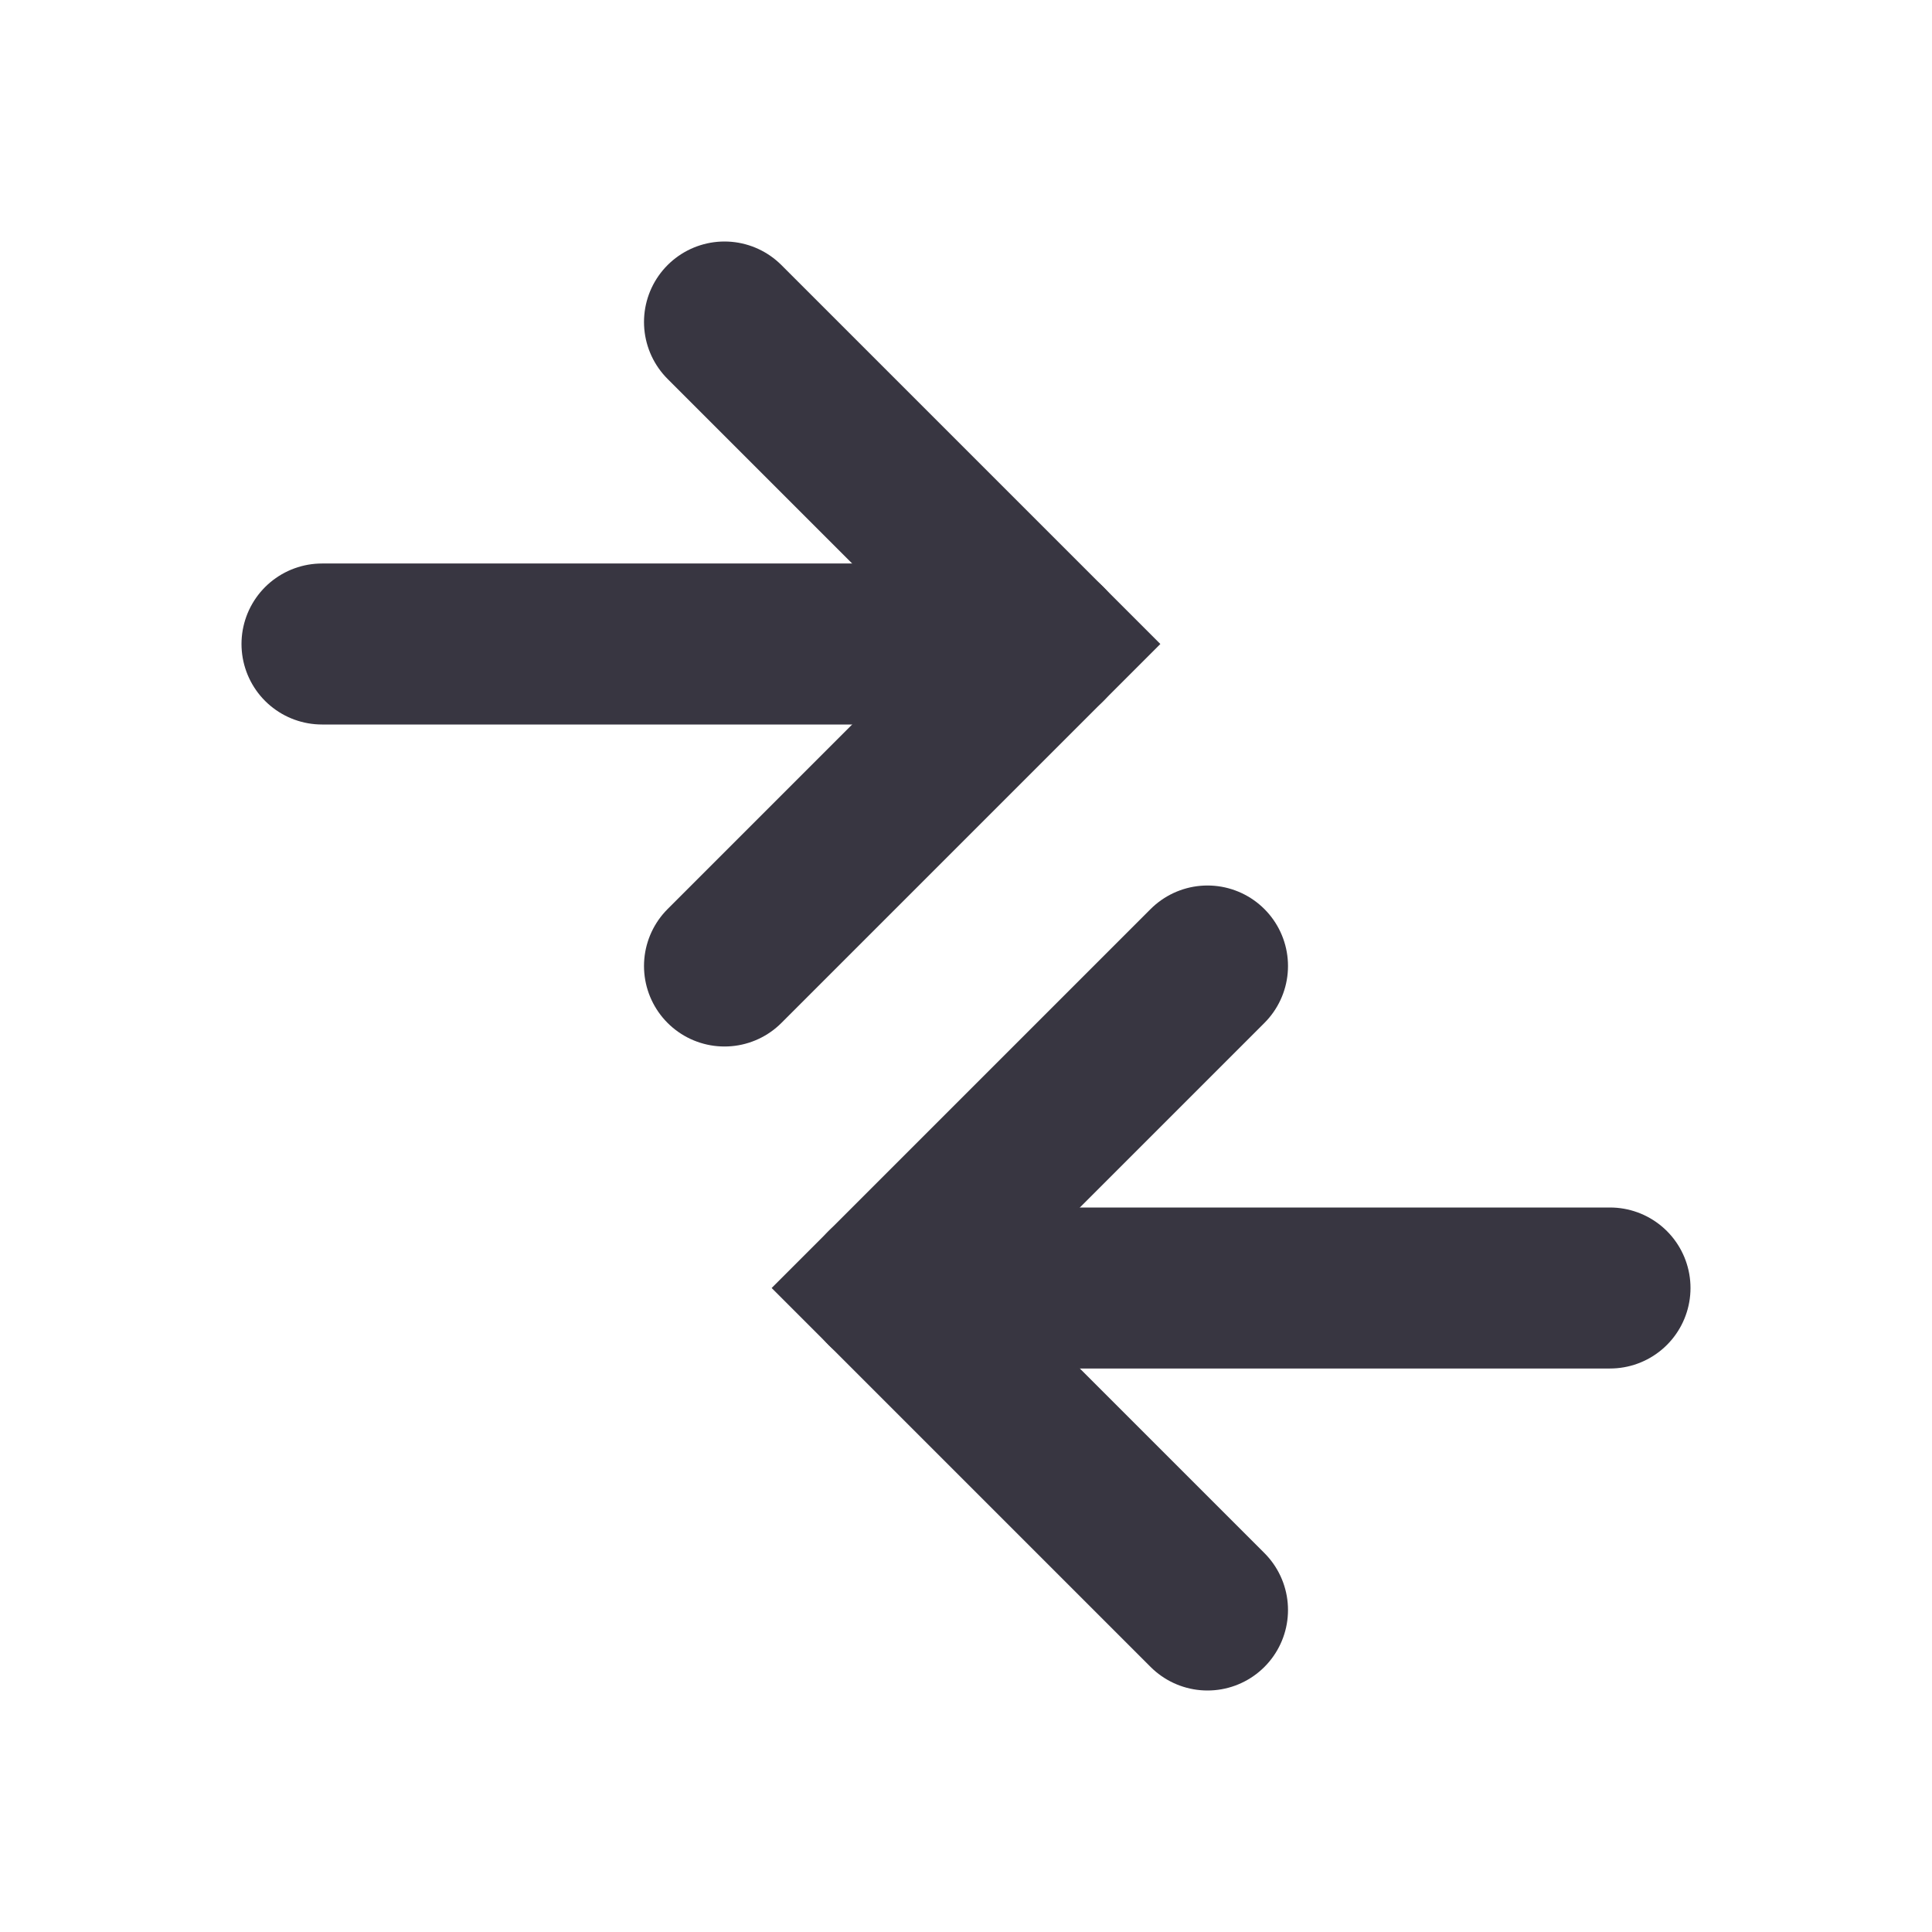 <svg width="24" height="24" viewBox="0 0 24 24" fill="none" xmlns="http://www.w3.org/2000/svg">
<path d="M4 8L13 8" stroke="#383641" stroke-width="2" stroke-linecap="round" stroke-linejoin="round"/>
<path d="M9 4L13 8L9 12" stroke="#383641" stroke-width="2" stroke-linecap="round"/>
<path d="M20 16H11" stroke="#383641" stroke-width="2" stroke-linecap="round" stroke-linejoin="round"/>
<path d="M15 12L11 16L15 20" stroke="#383641" stroke-width="2" stroke-linecap="round"/>
</svg>
